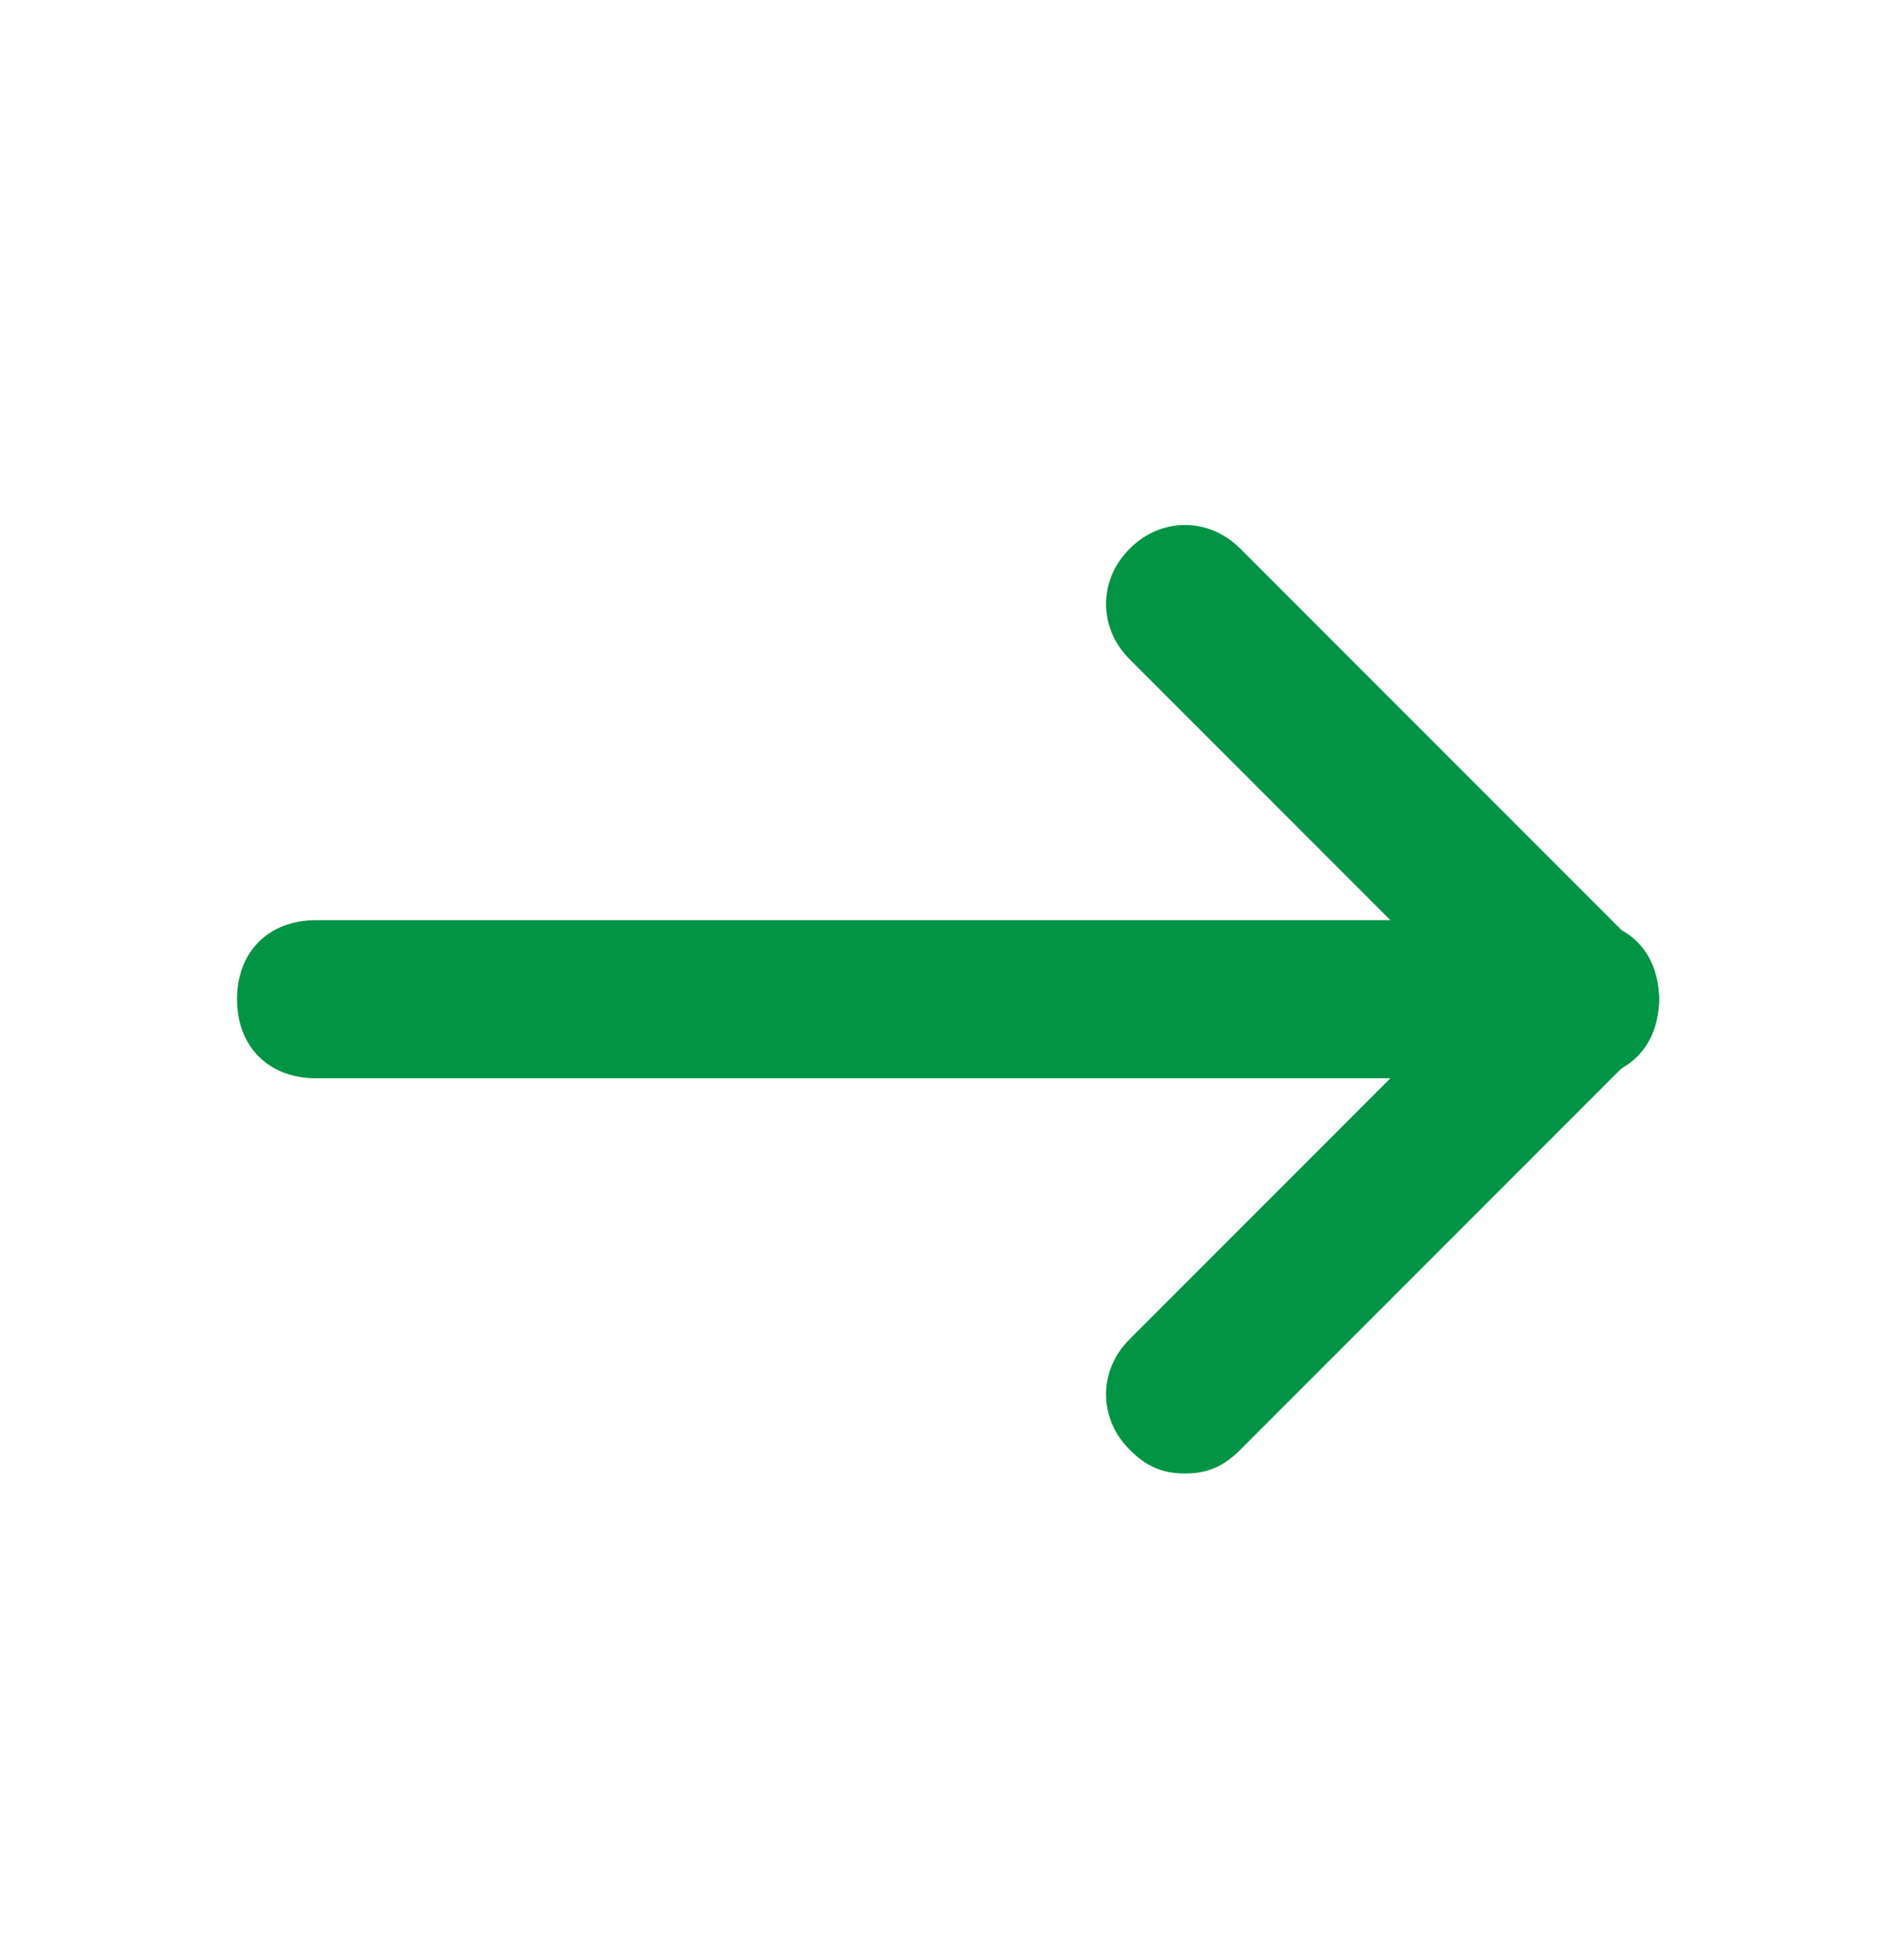 <svg width="30" height="31" viewBox="0 0 30 31" fill="none" xmlns="http://www.w3.org/2000/svg">
<path d="M18.75 23.302C18.375 23.302 18.125 23.177 17.875 22.927C17.375 22.427 17.375 21.677 17.875 21.177L24.125 14.927C24.625 14.427 25.375 14.427 25.875 14.927C26.375 15.427 26.375 16.177 25.875 16.677L19.625 22.927C19.375 23.177 19.125 23.302 18.75 23.302Z" fill="#009444"/>
<path d="M25 17.052C24.625 17.052 24.375 16.927 24.125 16.677L17.875 10.427C17.375 9.927 17.375 9.177 17.875 8.677C18.375 8.177 19.125 8.177 19.625 8.677L25.875 14.927C26.375 15.427 26.375 16.177 25.875 16.677C25.625 16.927 25.375 17.052 25 17.052Z" fill="#009444"/>
<path d="M25 17.052H5C4.25 17.052 3.75 16.552 3.75 15.802C3.75 15.052 4.25 14.552 5 14.552H25C25.75 14.552 26.25 15.052 26.25 15.802C26.25 16.552 25.75 17.052 25 17.052Z" fill="#009444"/>
</svg>
